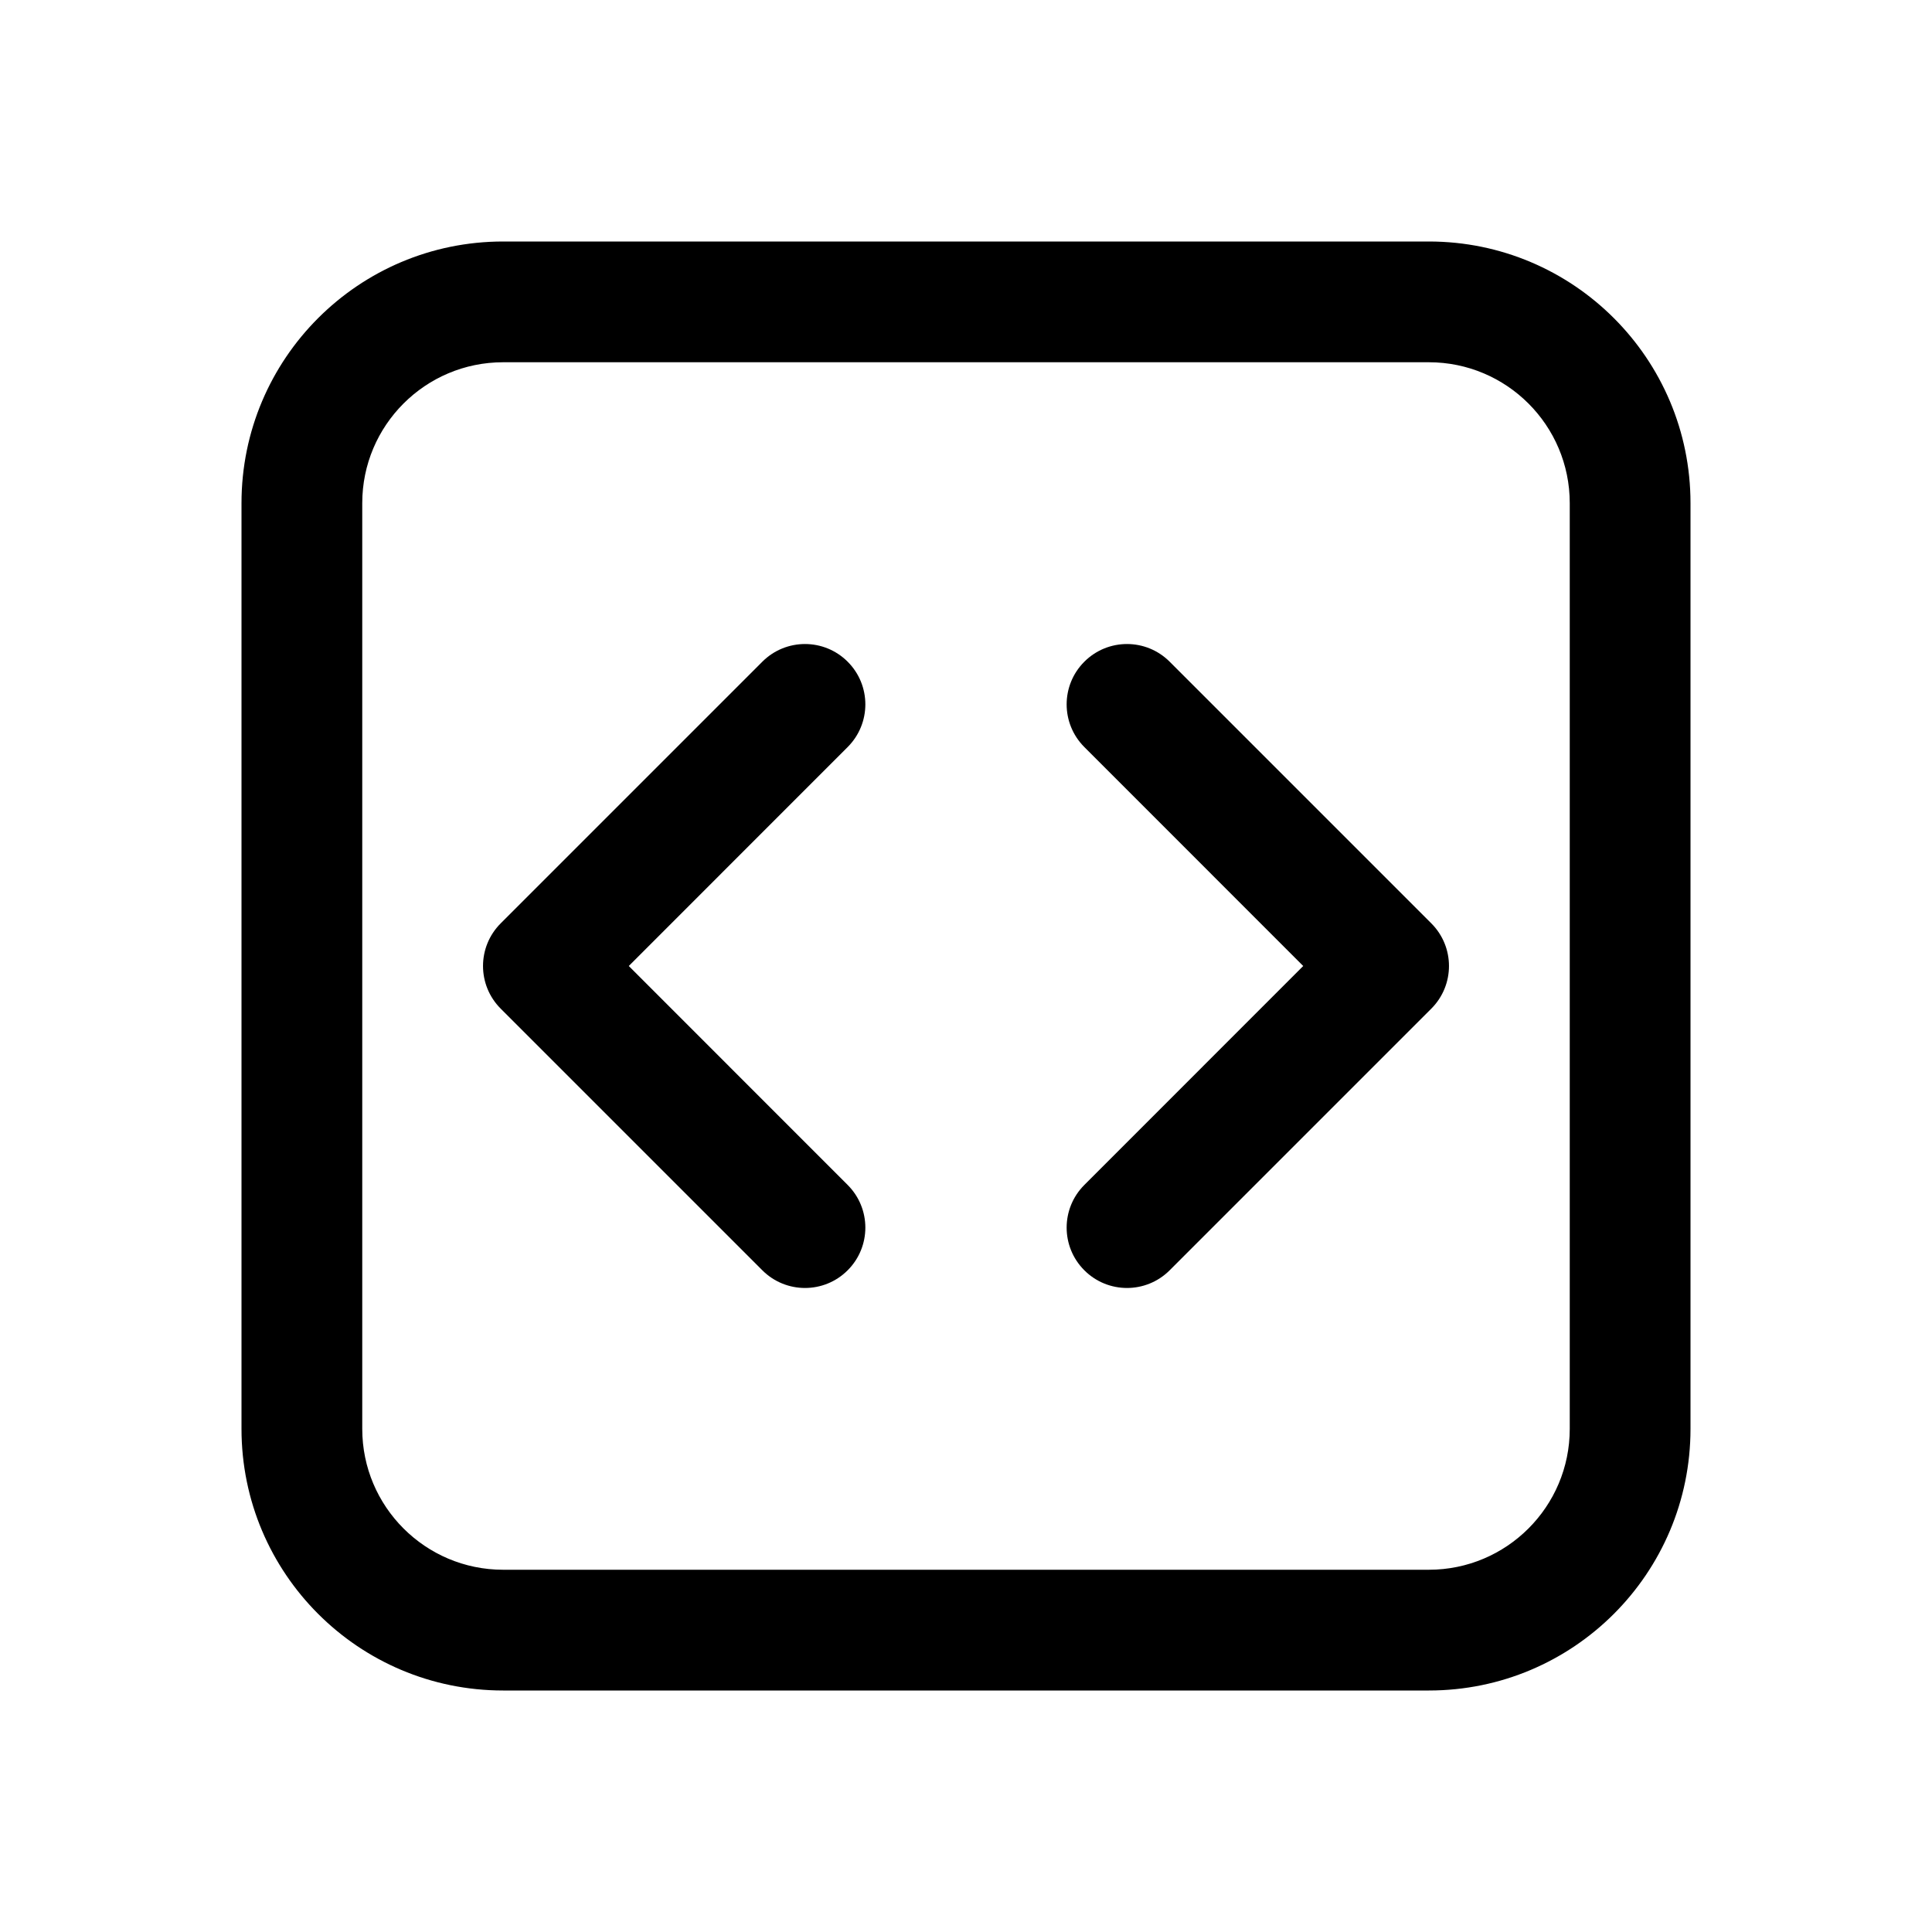 <svg width="24" height="24" viewBox="0 0 24 24" fill="none" xmlns="http://www.w3.org/2000/svg">
<path d="M6.25 3C4.455 3 3 4.455 3 6.25V17.75C3 19.545 4.455 21 6.25 21H17.75C19.545 21 21 19.545 21 17.75V6.25C21 4.455 19.545 3 17.75 3H6.25ZM4.5 6.25C4.5 5.284 5.284 4.5 6.25 4.5H17.75C18.716 4.5 19.5 5.284 19.5 6.25V17.75C19.5 18.716 18.716 19.5 17.75 19.5H6.25C5.284 19.5 4.5 18.716 4.5 17.75V6.25ZM10.53 9.28C10.823 8.987 10.823 8.513 10.53 8.22C10.237 7.927 9.763 7.927 9.47 8.22L6.22 11.47C5.927 11.763 5.927 12.237 6.22 12.53L9.47 15.78C9.763 16.073 10.237 16.073 10.53 15.78C10.823 15.487 10.823 15.013 10.53 14.72L7.811 12L10.53 9.28ZM14.53 8.22C14.237 7.927 13.763 7.927 13.47 8.22C13.177 8.513 13.177 8.987 13.47 9.28L16.189 12L13.47 14.72C13.177 15.013 13.177 15.487 13.47 15.78C13.763 16.073 14.237 16.073 14.53 15.78L17.78 12.53C18.073 12.237 18.073 11.763 17.78 11.47L14.53 8.22Z" fill="currentColor"/>
</svg>
